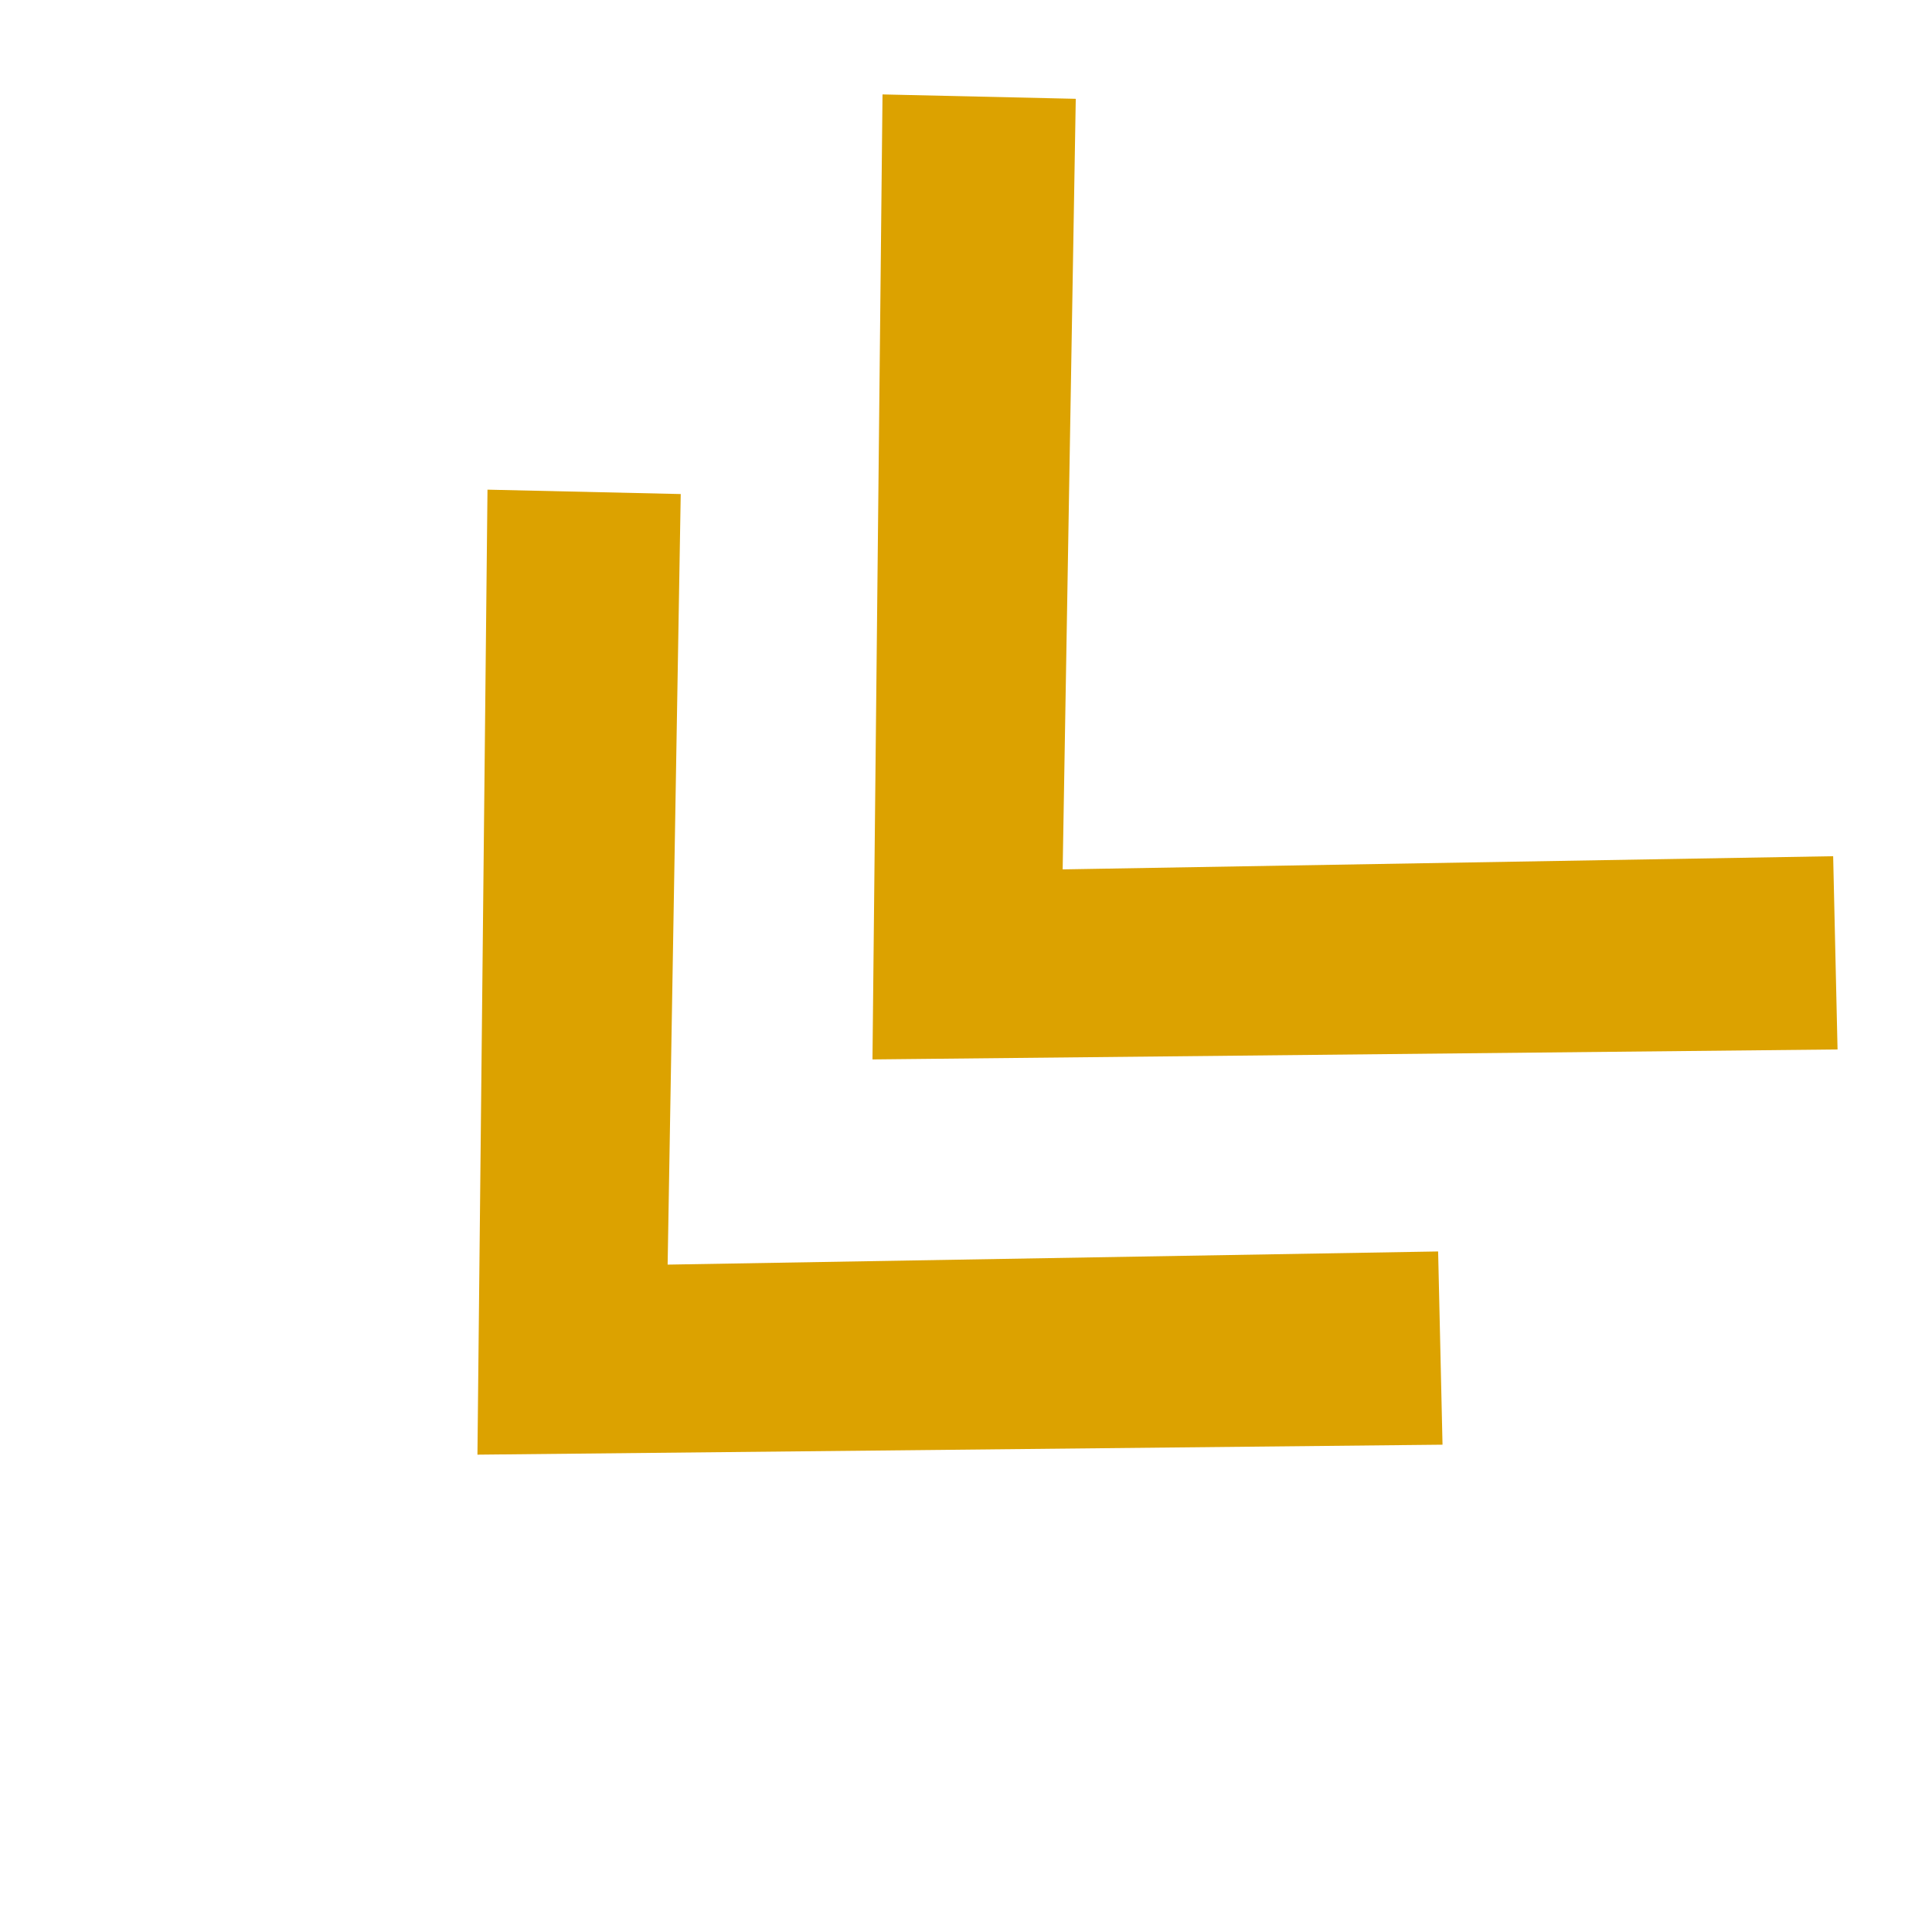 <svg xmlns="http://www.w3.org/2000/svg" width="18.36" height="18.361" viewBox="0 0 18.36 18.361">
  <g id="received-from-ico" transform="translate(-85.919 -198.599)">
    <path id="_Compound_Path_" data-name="&lt;Compound Path&gt;" d="M6.417,7.821,0,1.269,1.328,0l5.09,5.266L11.507,0l1.328,1.269Z" transform="translate(91.449 202.355) rotate(45)" fill="#dca200"/>
    <path id="_Compound_Path_2" data-name="&lt;Compound Path&gt;" d="M6.417,7.821,0,1.269,1.328,0l5.09,5.266L11.507,0l1.328,1.269Z" transform="translate(95.203 198.599) rotate(45)" fill="#dca200"/>
  </g>
</svg>
